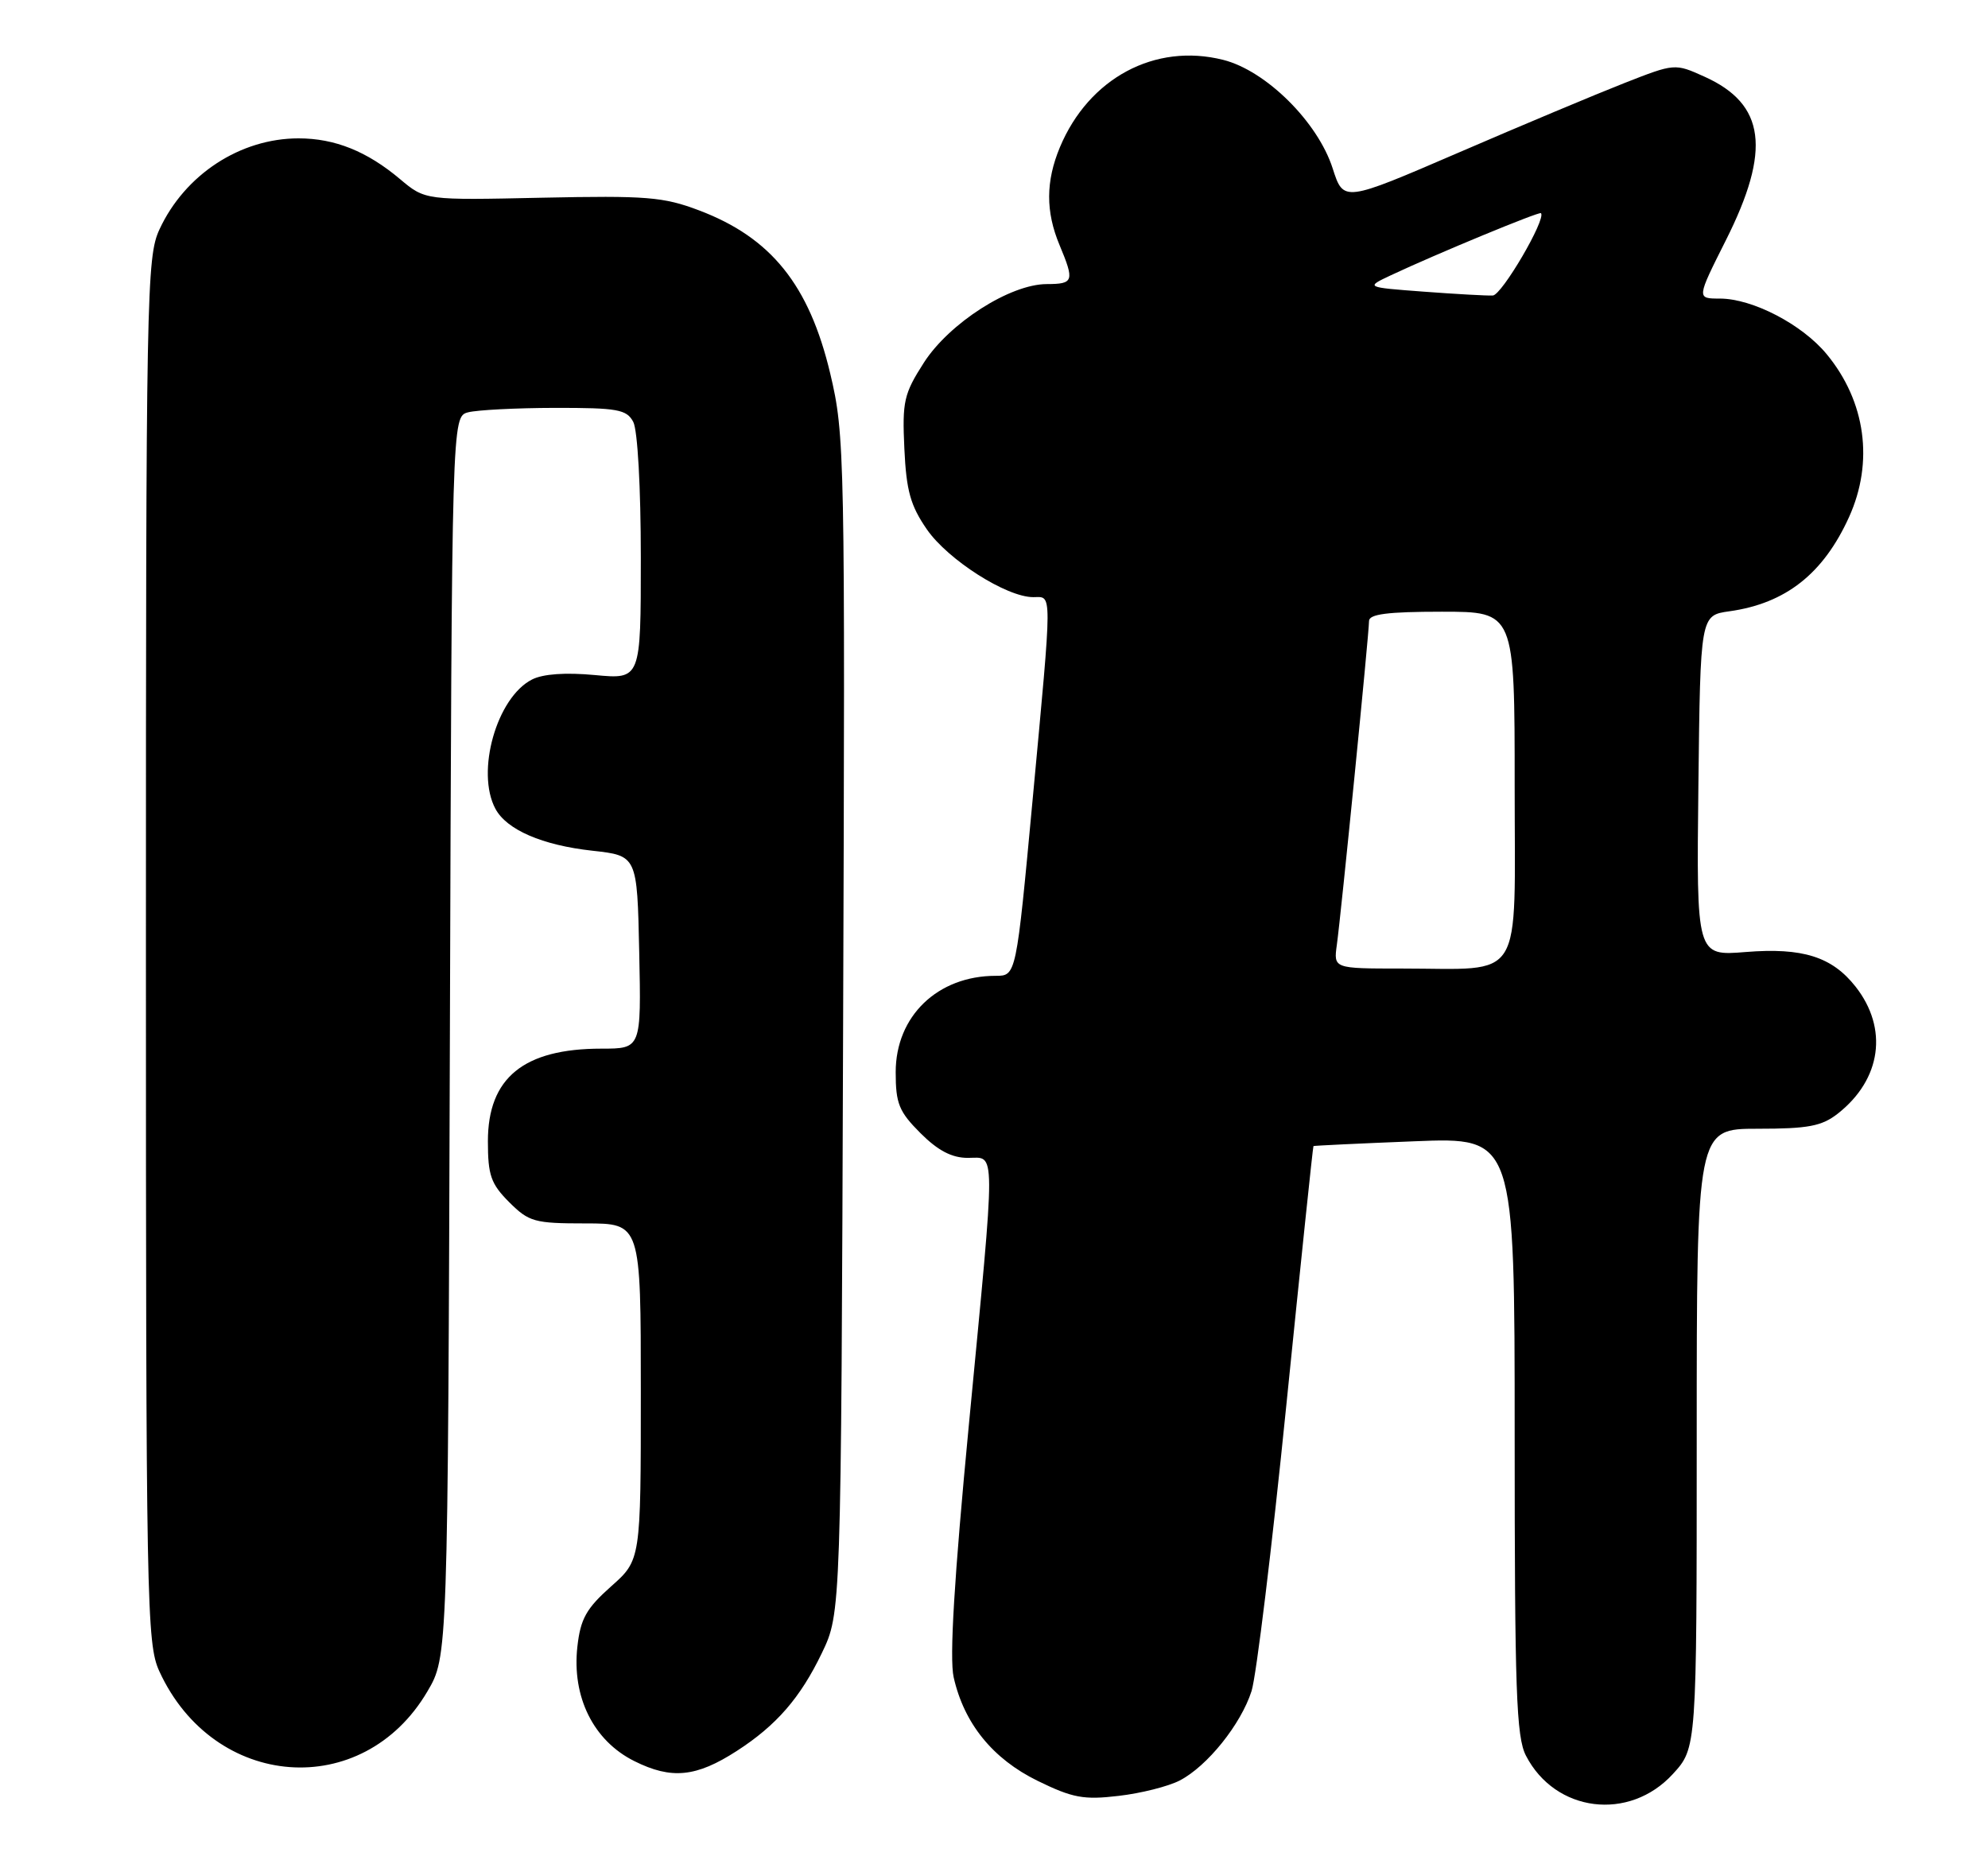 <?xml version="1.0" encoding="UTF-8" standalone="no"?>
<!DOCTYPE svg PUBLIC "-//W3C//DTD SVG 1.1//EN" "http://www.w3.org/Graphics/SVG/1.1/DTD/svg11.dtd" >
<svg xmlns="http://www.w3.org/2000/svg" xmlns:xlink="http://www.w3.org/1999/xlink" version="1.1" viewBox="0 0 273 256">
 <g >
 <path fill="currentColor"
d=" M 229.72 243.61 C 233.00 240.03 233.00 240.03 233.00 197.51 C 233.00 155.00 233.00 155.00 241.37 155.00 C 248.33 155.00 250.17 154.65 252.39 152.91 C 258.36 148.21 259.33 141.23 254.81 135.48 C 251.58 131.38 247.54 130.10 239.73 130.73 C 232.96 131.28 232.96 131.28 233.23 107.89 C 233.50 84.50 233.50 84.50 237.50 83.94 C 245.22 82.86 250.39 78.78 253.92 71.00 C 257.34 63.44 256.21 55.14 250.86 48.65 C 247.49 44.55 240.66 41.00 236.17 41.00 C 232.98 41.00 232.98 41.00 236.99 33.02 C 243.25 20.58 242.43 14.30 234.07 10.53 C 229.99 8.69 229.99 8.69 223.03 11.42 C 219.21 12.92 208.97 17.21 200.29 20.96 C 184.50 27.77 184.50 27.77 183.01 23.13 C 180.97 16.76 173.86 9.70 167.97 8.22 C 158.60 5.86 149.52 10.73 145.55 20.22 C 143.60 24.90 143.58 29.06 145.50 33.65 C 147.57 38.61 147.45 39.00 143.75 39.01 C 138.71 39.02 130.37 44.36 126.87 49.80 C 124.12 54.09 123.89 55.12 124.19 61.60 C 124.46 67.41 125.03 69.44 127.30 72.72 C 130.20 76.89 138.22 82.00 141.89 82.00 C 144.52 82.00 144.53 80.46 141.81 109.75 C 139.55 134.00 139.55 134.00 136.74 134.00 C 128.75 134.00 123.00 139.54 123.00 147.23 C 123.00 151.55 123.45 152.65 126.40 155.60 C 128.80 158.00 130.71 159.00 132.90 159.00 C 136.79 159.00 136.78 156.64 133.05 195.64 C 131.03 216.75 130.37 227.71 130.96 230.32 C 132.39 236.67 136.32 241.52 142.48 244.54 C 147.31 246.90 148.82 247.18 153.62 246.61 C 156.67 246.26 160.44 245.31 162.00 244.50 C 165.78 242.55 170.42 236.77 171.87 232.21 C 172.52 230.17 174.67 212.53 176.64 193.00 C 178.62 173.47 180.29 157.45 180.37 157.38 C 180.44 157.32 186.69 157.02 194.25 156.72 C 208.00 156.17 208.00 156.17 208.00 197.13 C 208.00 232.16 208.22 238.53 209.55 241.09 C 213.57 248.88 223.73 250.15 229.72 243.61 Z  M 101.18 240.44 C 106.62 236.93 109.90 233.15 112.86 227.00 C 115.50 221.50 115.50 221.50 115.78 140.73 C 116.06 62.13 116.01 59.74 114.01 51.29 C 111.12 39.13 105.89 32.63 96.00 28.89 C 91.09 27.03 88.78 26.85 74.44 27.15 C 58.39 27.50 58.39 27.50 54.94 24.60 C 50.41 20.78 45.98 19.00 41.00 19.00 C 32.98 19.00 25.38 23.98 21.90 31.50 C 20.13 35.30 20.04 40.14 20.04 130.50 C 20.04 220.53 20.14 225.71 21.88 229.50 C 29.36 245.81 49.83 247.35 58.69 232.27 C 61.50 227.50 61.50 227.50 61.78 142.36 C 62.05 57.22 62.05 57.22 64.28 56.62 C 65.50 56.30 70.87 56.02 76.21 56.01 C 84.80 56.00 86.05 56.22 86.96 57.93 C 87.56 59.05 88.00 66.97 88.00 76.58 C 88.00 93.29 88.00 93.29 81.70 92.70 C 77.67 92.32 74.56 92.54 73.06 93.31 C 68.21 95.77 65.32 105.99 68.03 111.06 C 69.58 113.95 74.46 116.06 81.34 116.82 C 87.50 117.50 87.50 117.50 87.78 130.75 C 88.06 144.00 88.06 144.00 82.59 144.00 C 71.91 144.00 67.00 148.01 67.00 156.72 C 67.00 161.39 67.41 162.56 69.92 165.08 C 72.64 167.79 73.38 168.00 80.42 168.00 C 88.00 168.00 88.00 168.00 88.00 191.11 C 88.00 214.23 88.00 214.23 83.90 217.86 C 80.51 220.88 79.72 222.29 79.29 226.10 C 78.51 233.03 81.50 239.05 87.12 241.84 C 92.21 244.38 95.61 244.04 101.18 240.44 Z  M 183.58 129.75 C 184.16 125.59 188.00 86.98 188.00 85.28 C 188.00 84.33 190.54 84.00 198.00 84.00 C 208.00 84.00 208.00 84.00 208.00 107.88 C 208.00 135.40 209.49 133.00 192.44 133.00 C 183.13 133.00 183.13 133.00 183.58 129.75 Z  M 195.50 40.05 C 187.50 39.45 187.50 39.45 191.00 37.80 C 197.35 34.82 211.36 29.03 211.61 29.27 C 212.37 30.04 206.25 40.51 205.00 40.58 C 204.18 40.62 199.90 40.38 195.50 40.05 Z "/>
</g>
</svg>